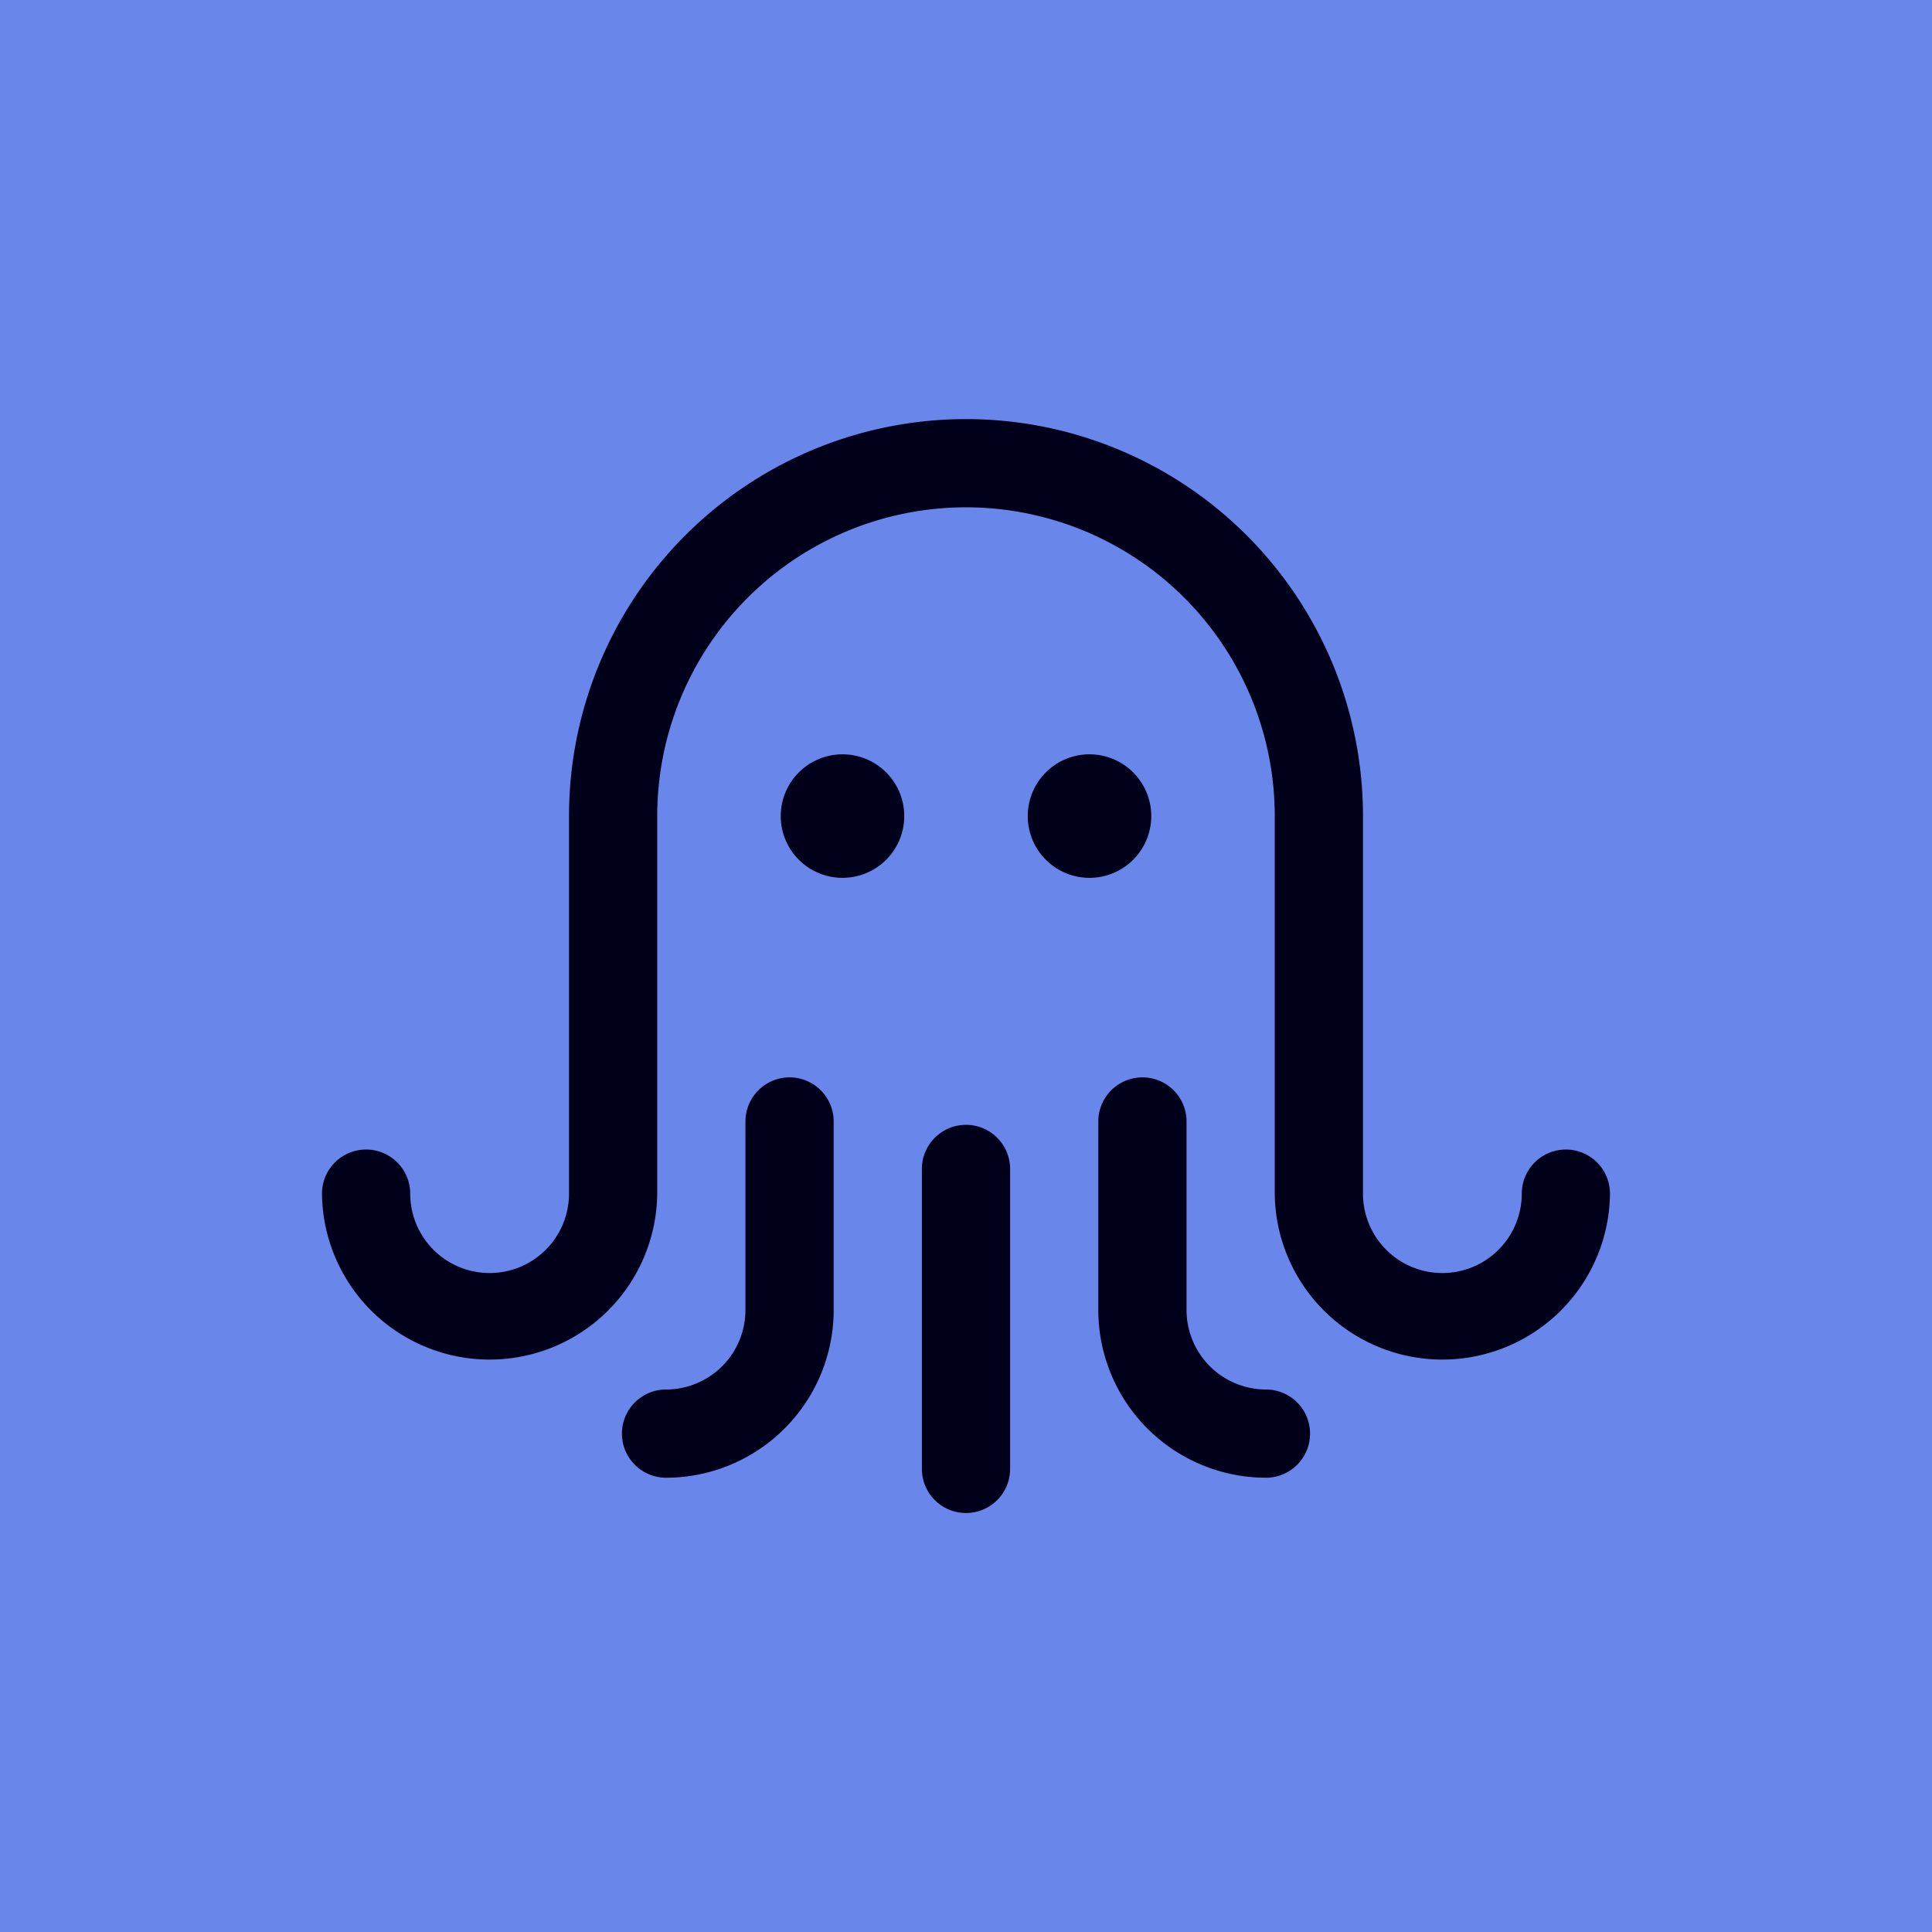 <svg height="112.907" viewBox="0 0 112.907 112.907" width="112.907" xmlns="http://www.w3.org/2000/svg"><path d="m0 0h112.907v112.907h-112.907z" fill="#6986eb"/><path d="m97.242 109.825a2.578 2.578 0 0 1 -2.578 2.578 9.807 9.807 0 0 1 -9.796-9.796v-11.023a2.578 2.578 0 0 1 5.156 0v11.023a4.645 4.645 0 0 0 4.64 4.64 2.578 2.578 0 0 1 2.578 2.578zm14.951-16.602a2.578 2.578 0 0 0 -2.578 2.578 4.64 4.64 0 1 1 -9.28 0v-22.065a23.2 23.2 0 1 0 -46.4 0v22.065a4.64 4.64 0 1 1 -9.28 0 2.578 2.578 0 1 0 -5.156 0 9.796 9.796 0 0 0 19.591 0v-22.065a18.044 18.044 0 0 1 36.089 0v22.065a9.796 9.796 0 0 0 19.591 0 2.578 2.578 0 0 0 -2.578-2.578zm-35.058-1.443a2.578 2.578 0 0 0 -2.578 2.578v17.529a2.578 2.578 0 0 0 5.156 0v-17.529a2.578 2.578 0 0 0 -2.578-2.578zm-10.311-2.774a2.578 2.578 0 0 0 -2.578 2.578v11.023a4.645 4.645 0 0 1 -4.64 4.64 2.578 2.578 0 1 0 0 5.156 9.807 9.807 0 0 0 9.796-9.796v-11.023a2.578 2.578 0 0 0 -2.578-2.578zm3.094-18.879a3.609 3.609 0 1 0 3.609 3.609 3.609 3.609 0 0 0 -3.609-3.609zm18.044 3.609a3.609 3.609 0 1 0 -3.609 3.609 3.609 3.609 0 0 0 3.609-3.609z" fill="#00001b" transform="translate(-20.682 -26.044)"/></svg>